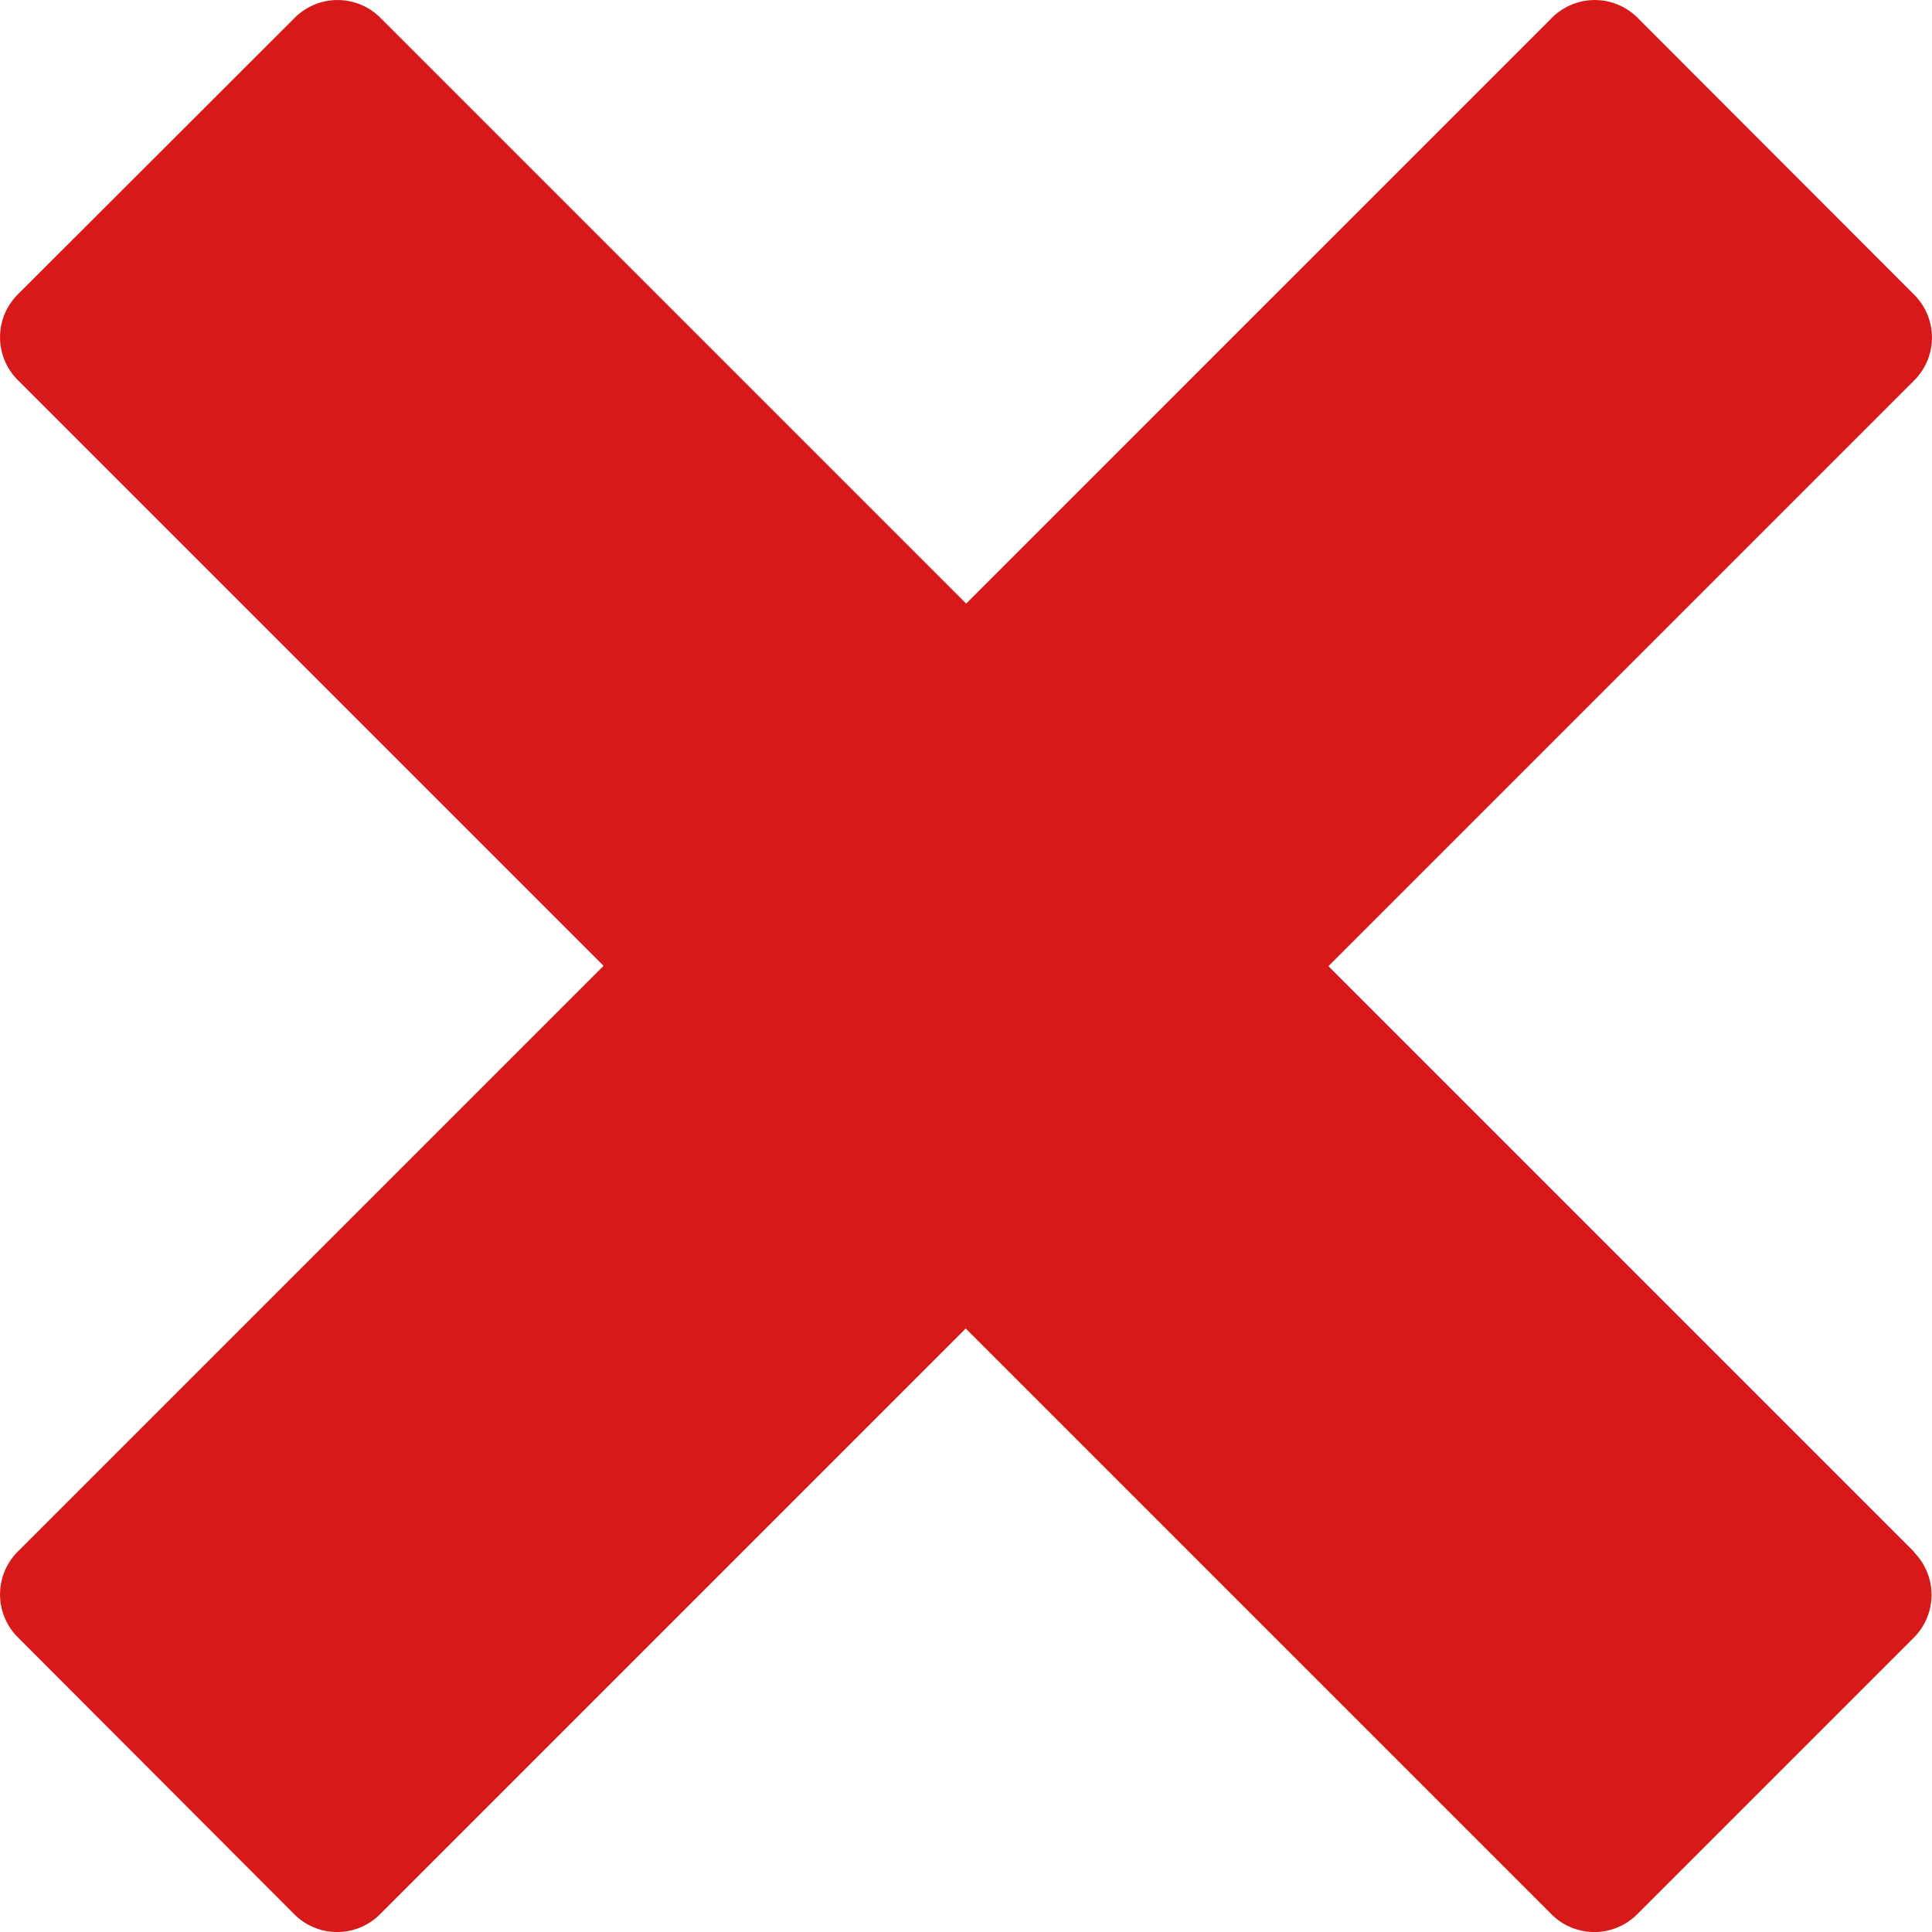 <svg xmlns="http://www.w3.org/2000/svg" width="23.082" height="23.082" viewBox="0 0 23.082 23.082">
    <path fill="rgba(212,0,0,0.9)" d="M25.442 20.471l-7-7 7-7a.723.723 0 0 0 0-1.02l-3.308-3.312a.723.723 0 0 0-1.02 0l-7 7-7-7a.723.723 0 0 0-1.02 0L2.782 5.447a.723.723 0 0 0 0 1.02l7 7-7 7a.723.723 0 0 0 0 1.02L6.089 24.8a.723.723 0 0 0 1.02 0l7-7 7 7a.723.723 0 0 0 1.02 0l3.308-3.308a.723.723 0 0 0 0-1.02z" transform="translate(-2.571 -1.928)"/>
</svg>
